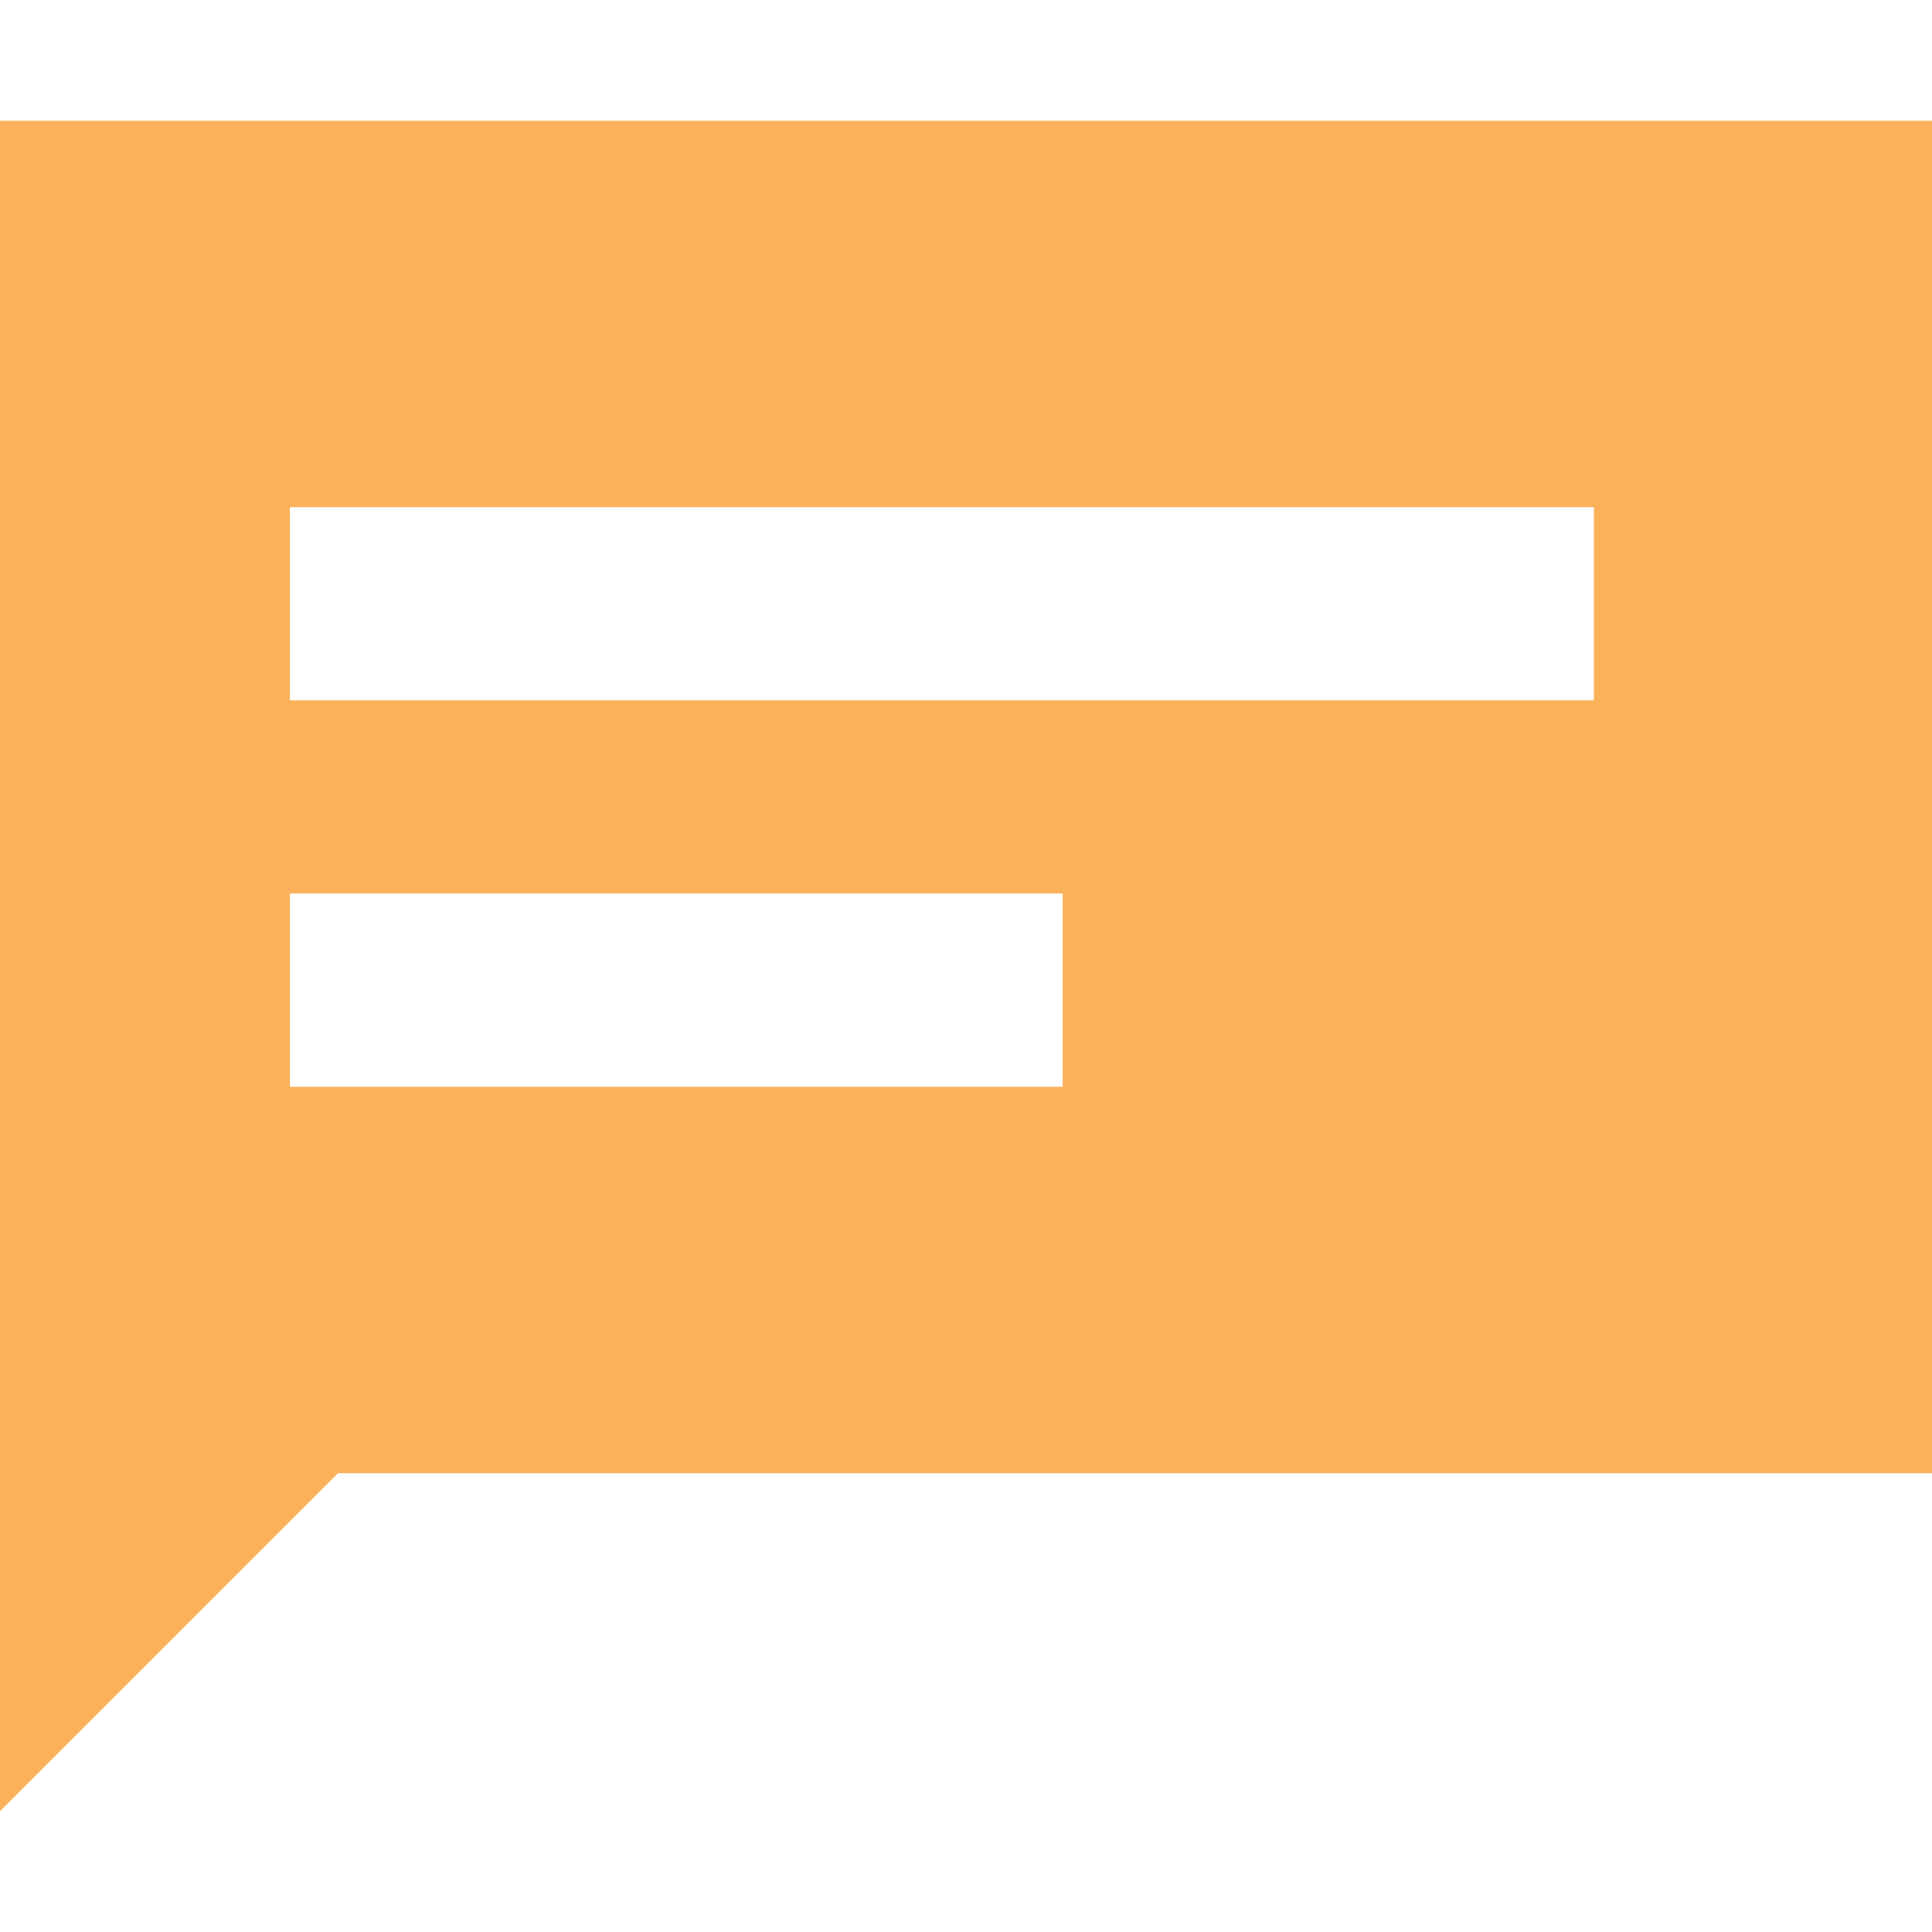 <?xml version="1.0" encoding="UTF-8" standalone="no"?>
<!DOCTYPE svg PUBLIC "-//W3C//DTD SVG 1.1//EN" "http://www.w3.org/Graphics/SVG/1.1/DTD/svg11.dtd">
<svg width="100%" height="100%" viewBox="0 0 800 800" version="1.1" xmlns="http://www.w3.org/2000/svg" xmlns:xlink="http://www.w3.org/1999/xlink" xml:space="preserve" xmlns:serif="http://www.serif.com/" style="fill-rule:evenodd;clip-rule:evenodd;stroke-linejoin:round;stroke-miterlimit:2;">
    <g id="Vivid.JS">
        <g id="Vivid-Icons">
            <g id="Icons">
                <g id="message">
                    <g id="Shape">
                        <path d="M0,50L800,50L800,610L140,610L0,750L0,50ZM120,370L120,450L440,450L440,370L120,370ZM120,210L120,290L660,290L660,210L120,210Z" style="fill:rgb(251,177,89);"/>
                    </g>
                </g>
            </g>
        </g>
    </g>
</svg>
